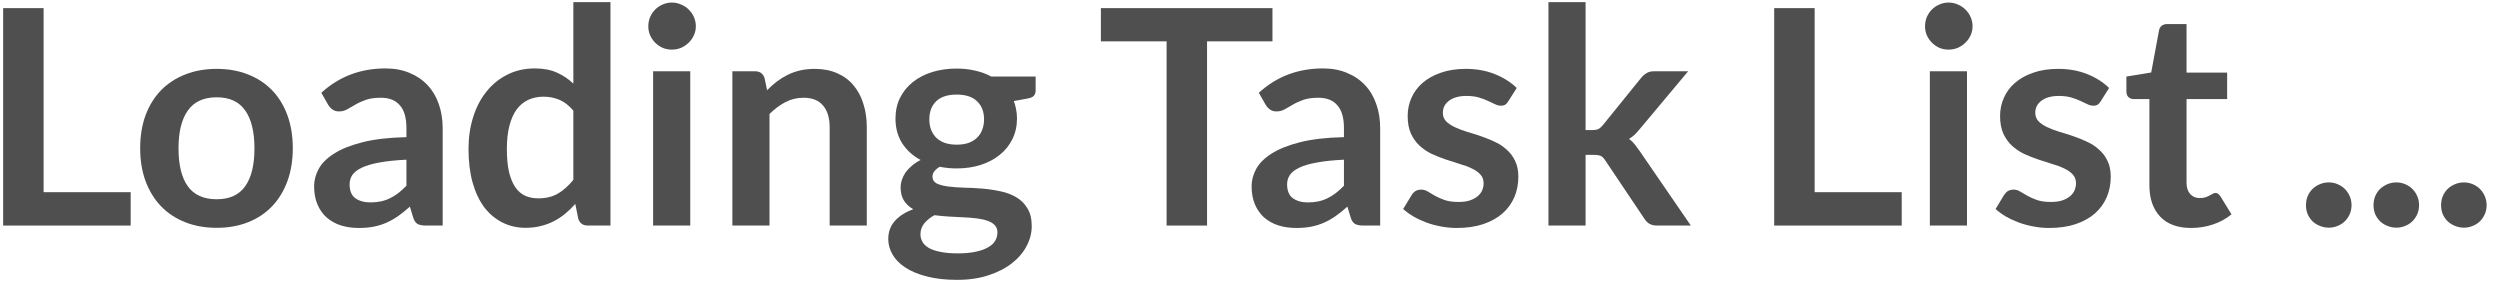 <svg width="133" height="15" viewBox="0 0 133 15" fill="none" xmlns="http://www.w3.org/2000/svg">
<path d="M2.32 10.224H6.952V12H0.168V0.432H2.32V10.224Z" fill="#4F4F4F"/>
<path d="M11.529 3.664C12.142 3.664 12.697 3.763 13.193 3.96C13.694 4.157 14.121 4.437 14.473 4.8C14.825 5.163 15.097 5.605 15.289 6.128C15.481 6.651 15.577 7.235 15.577 7.88C15.577 8.531 15.481 9.117 15.289 9.64C15.097 10.163 14.825 10.608 14.473 10.976C14.121 11.344 13.694 11.627 13.193 11.824C12.697 12.021 12.142 12.12 11.529 12.12C10.915 12.12 10.358 12.021 9.857 11.824C9.355 11.627 8.926 11.344 8.569 10.976C8.217 10.608 7.942 10.163 7.745 9.64C7.553 9.117 7.457 8.531 7.457 7.88C7.457 7.235 7.553 6.651 7.745 6.128C7.942 5.605 8.217 5.163 8.569 4.8C8.926 4.437 9.355 4.157 9.857 3.96C10.358 3.763 10.915 3.664 11.529 3.664ZM11.529 10.6C12.211 10.6 12.715 10.371 13.041 9.912C13.371 9.453 13.537 8.781 13.537 7.896C13.537 7.011 13.371 6.336 13.041 5.872C12.715 5.408 12.211 5.176 11.529 5.176C10.835 5.176 10.323 5.411 9.993 5.88C9.662 6.344 9.497 7.016 9.497 7.896C9.497 8.776 9.662 9.448 9.993 9.912C10.323 10.371 10.835 10.6 11.529 10.6Z" fill="#4F4F4F"/>
<path d="M23.55 12H22.663C22.476 12 22.329 11.973 22.223 11.92C22.116 11.861 22.036 11.747 21.983 11.576L21.806 10.992C21.599 11.179 21.393 11.344 21.191 11.488C20.993 11.627 20.788 11.744 20.575 11.84C20.361 11.936 20.134 12.008 19.895 12.056C19.654 12.104 19.388 12.128 19.095 12.128C18.748 12.128 18.428 12.083 18.134 11.992C17.841 11.896 17.588 11.755 17.375 11.568C17.166 11.381 17.004 11.149 16.887 10.872C16.769 10.595 16.71 10.272 16.71 9.904C16.71 9.595 16.791 9.291 16.951 8.992C17.116 8.688 17.388 8.416 17.767 8.176C18.145 7.931 18.649 7.728 19.279 7.568C19.908 7.408 20.689 7.317 21.622 7.296V6.816C21.622 6.267 21.505 5.861 21.27 5.6C21.041 5.333 20.705 5.2 20.262 5.2C19.942 5.2 19.676 5.237 19.462 5.312C19.249 5.387 19.062 5.472 18.902 5.568C18.748 5.659 18.604 5.741 18.471 5.816C18.337 5.891 18.191 5.928 18.03 5.928C17.897 5.928 17.782 5.893 17.686 5.824C17.59 5.755 17.513 5.669 17.454 5.568L17.095 4.936C18.038 4.072 19.177 3.64 20.511 3.64C20.991 3.64 21.417 3.72 21.791 3.88C22.169 4.035 22.489 4.253 22.75 4.536C23.012 4.813 23.209 5.147 23.343 5.536C23.481 5.925 23.55 6.352 23.55 6.816V12ZM19.71 10.768C19.913 10.768 20.1 10.749 20.27 10.712C20.441 10.675 20.601 10.619 20.75 10.544C20.905 10.469 21.052 10.379 21.191 10.272C21.334 10.16 21.479 10.029 21.622 9.88V8.496C21.047 8.523 20.564 8.573 20.174 8.648C19.791 8.717 19.481 8.808 19.247 8.92C19.012 9.032 18.844 9.163 18.742 9.312C18.646 9.461 18.599 9.624 18.599 9.8C18.599 10.147 18.7 10.395 18.902 10.544C19.11 10.693 19.38 10.768 19.71 10.768Z" fill="#4F4F4F"/>
<path d="M31.27 12C31.014 12 30.846 11.88 30.765 11.64L30.605 10.848C30.435 11.04 30.256 11.213 30.07 11.368C29.883 11.523 29.68 11.656 29.462 11.768C29.248 11.88 29.016 11.965 28.765 12.024C28.52 12.088 28.253 12.12 27.965 12.12C27.517 12.12 27.107 12.027 26.733 11.84C26.36 11.653 26.038 11.384 25.765 11.032C25.499 10.675 25.291 10.235 25.142 9.712C24.997 9.189 24.925 8.592 24.925 7.92C24.925 7.312 25.008 6.747 25.174 6.224C25.339 5.701 25.576 5.248 25.886 4.864C26.195 4.48 26.566 4.181 26.997 3.968C27.43 3.749 27.915 3.64 28.453 3.64C28.912 3.64 29.304 3.715 29.63 3.864C29.955 4.008 30.245 4.203 30.502 4.448V0.112H32.477V12H31.27ZM28.637 10.552C29.048 10.552 29.398 10.467 29.686 10.296C29.974 10.125 30.245 9.883 30.502 9.568V5.888C30.277 5.616 30.032 5.424 29.765 5.312C29.504 5.2 29.221 5.144 28.918 5.144C28.619 5.144 28.347 5.2 28.102 5.312C27.861 5.424 27.656 5.595 27.485 5.824C27.32 6.048 27.192 6.336 27.102 6.688C27.011 7.035 26.965 7.445 26.965 7.92C26.965 8.4 27.003 8.808 27.078 9.144C27.157 9.475 27.27 9.747 27.413 9.96C27.558 10.168 27.733 10.32 27.942 10.416C28.149 10.507 28.381 10.552 28.637 10.552Z" fill="#4F4F4F"/>
<path d="M36.722 3.792V12H34.746V3.792H36.722ZM37.019 1.4C37.019 1.571 36.984 1.731 36.914 1.88C36.845 2.029 36.752 2.16 36.635 2.272C36.523 2.384 36.389 2.475 36.234 2.544C36.08 2.608 35.914 2.64 35.739 2.64C35.568 2.64 35.405 2.608 35.251 2.544C35.101 2.475 34.971 2.384 34.858 2.272C34.746 2.16 34.656 2.029 34.587 1.88C34.523 1.731 34.49 1.571 34.49 1.4C34.49 1.224 34.523 1.059 34.587 0.904C34.656 0.749 34.746 0.616 34.858 0.504C34.971 0.392 35.101 0.304 35.251 0.24C35.405 0.171 35.568 0.136 35.739 0.136C35.914 0.136 36.08 0.171 36.234 0.24C36.389 0.304 36.523 0.392 36.635 0.504C36.752 0.616 36.845 0.749 36.914 0.904C36.984 1.059 37.019 1.224 37.019 1.4Z" fill="#4F4F4F"/>
<path d="M38.962 12V3.792H40.17C40.426 3.792 40.594 3.912 40.674 4.152L40.81 4.8C40.976 4.629 41.149 4.475 41.33 4.336C41.517 4.197 41.712 4.077 41.914 3.976C42.122 3.875 42.344 3.797 42.578 3.744C42.813 3.691 43.069 3.664 43.346 3.664C43.794 3.664 44.192 3.741 44.538 3.896C44.885 4.045 45.173 4.259 45.402 4.536C45.637 4.808 45.813 5.136 45.93 5.52C46.053 5.899 46.114 6.317 46.114 6.776V12H44.138V6.776C44.138 6.275 44.021 5.888 43.786 5.616C43.557 5.339 43.21 5.2 42.746 5.2C42.405 5.2 42.085 5.277 41.786 5.432C41.488 5.587 41.205 5.797 40.938 6.064V12H38.962Z" fill="#4F4F4F"/>
<path d="M50.896 3.648C51.248 3.648 51.579 3.685 51.888 3.76C52.197 3.829 52.48 3.933 52.736 4.072H55.096V4.808C55.096 4.931 55.064 5.027 55 5.096C54.936 5.165 54.827 5.213 54.672 5.24L53.936 5.376C53.989 5.515 54.029 5.661 54.056 5.816C54.088 5.971 54.104 6.133 54.104 6.304C54.104 6.709 54.021 7.077 53.856 7.408C53.696 7.733 53.472 8.011 53.184 8.24C52.901 8.469 52.563 8.648 52.168 8.776C51.779 8.899 51.355 8.96 50.896 8.96C50.587 8.96 50.285 8.931 49.992 8.872C49.736 9.027 49.608 9.2 49.608 9.392C49.608 9.557 49.683 9.68 49.832 9.76C49.987 9.835 50.187 9.888 50.432 9.92C50.683 9.952 50.965 9.973 51.28 9.984C51.595 9.989 51.917 10.005 52.248 10.032C52.579 10.059 52.901 10.107 53.216 10.176C53.531 10.24 53.811 10.344 54.056 10.488C54.307 10.632 54.507 10.829 54.656 11.08C54.811 11.325 54.888 11.643 54.888 12.032C54.888 12.395 54.797 12.747 54.616 13.088C54.44 13.429 54.181 13.733 53.84 14C53.504 14.267 53.091 14.48 52.6 14.64C52.109 14.805 51.549 14.888 50.92 14.888C50.296 14.888 49.755 14.827 49.296 14.704C48.837 14.587 48.456 14.427 48.152 14.224C47.853 14.027 47.629 13.797 47.48 13.536C47.331 13.275 47.256 13.003 47.256 12.72C47.256 12.336 47.373 12.013 47.608 11.752C47.843 11.491 48.168 11.283 48.584 11.128C48.381 11.016 48.219 10.867 48.096 10.68C47.973 10.493 47.912 10.251 47.912 9.952C47.912 9.829 47.933 9.704 47.976 9.576C48.019 9.443 48.083 9.312 48.168 9.184C48.259 9.056 48.371 8.936 48.504 8.824C48.637 8.707 48.795 8.603 48.976 8.512C48.56 8.288 48.232 7.989 47.992 7.616C47.757 7.243 47.64 6.805 47.64 6.304C47.64 5.899 47.72 5.533 47.88 5.208C48.045 4.877 48.272 4.597 48.56 4.368C48.853 4.133 49.197 3.955 49.592 3.832C49.992 3.709 50.427 3.648 50.896 3.648ZM53.064 12.368C53.064 12.208 53.016 12.077 52.92 11.976C52.824 11.875 52.693 11.797 52.528 11.744C52.363 11.685 52.168 11.643 51.944 11.616C51.725 11.589 51.491 11.571 51.24 11.56C50.995 11.544 50.739 11.531 50.472 11.52C50.211 11.504 49.957 11.48 49.712 11.448C49.488 11.571 49.307 11.717 49.168 11.888C49.035 12.053 48.968 12.245 48.968 12.464C48.968 12.608 49.003 12.741 49.072 12.864C49.147 12.992 49.261 13.101 49.416 13.192C49.576 13.283 49.781 13.352 50.032 13.4C50.283 13.453 50.589 13.48 50.952 13.48C51.32 13.48 51.637 13.451 51.904 13.392C52.171 13.339 52.389 13.261 52.56 13.16C52.736 13.064 52.864 12.947 52.944 12.808C53.024 12.675 53.064 12.528 53.064 12.368ZM50.896 7.696C51.141 7.696 51.355 7.664 51.536 7.6C51.717 7.531 51.867 7.437 51.984 7.32C52.107 7.203 52.197 7.061 52.256 6.896C52.32 6.731 52.352 6.549 52.352 6.352C52.352 5.947 52.229 5.627 51.984 5.392C51.744 5.152 51.381 5.032 50.896 5.032C50.411 5.032 50.045 5.152 49.8 5.392C49.56 5.627 49.44 5.947 49.44 6.352C49.44 6.544 49.469 6.723 49.528 6.888C49.592 7.053 49.683 7.197 49.8 7.32C49.923 7.437 50.075 7.531 50.256 7.6C50.443 7.664 50.656 7.696 50.896 7.696Z" fill="#4F4F4F"/>
<path d="M67.695 0.432V2.2H64.215V12H62.063V2.2H58.567V0.432H67.695Z" fill="#4F4F4F"/>
<path d="M73.425 12H72.537C72.351 12 72.204 11.973 72.097 11.92C71.991 11.861 71.911 11.747 71.858 11.576L71.681 10.992C71.474 11.179 71.268 11.344 71.066 11.488C70.868 11.627 70.663 11.744 70.45 11.84C70.236 11.936 70.01 12.008 69.769 12.056C69.529 12.104 69.263 12.128 68.969 12.128C68.623 12.128 68.303 12.083 68.01 11.992C67.716 11.896 67.463 11.755 67.249 11.568C67.041 11.381 66.879 11.149 66.761 10.872C66.644 10.595 66.585 10.272 66.585 9.904C66.585 9.595 66.665 9.291 66.826 8.992C66.991 8.688 67.263 8.416 67.641 8.176C68.02 7.931 68.524 7.728 69.153 7.568C69.783 7.408 70.564 7.317 71.498 7.296V6.816C71.498 6.267 71.38 5.861 71.145 5.6C70.916 5.333 70.58 5.2 70.138 5.2C69.817 5.2 69.551 5.237 69.338 5.312C69.124 5.387 68.938 5.472 68.778 5.568C68.623 5.659 68.479 5.741 68.346 5.816C68.212 5.891 68.066 5.928 67.906 5.928C67.772 5.928 67.657 5.893 67.561 5.824C67.466 5.755 67.388 5.669 67.329 5.568L66.969 4.936C67.913 4.072 69.052 3.64 70.385 3.64C70.865 3.64 71.292 3.72 71.665 3.88C72.044 4.035 72.364 4.253 72.626 4.536C72.887 4.813 73.084 5.147 73.218 5.536C73.356 5.925 73.425 6.352 73.425 6.816V12ZM69.585 10.768C69.788 10.768 69.975 10.749 70.145 10.712C70.316 10.675 70.476 10.619 70.626 10.544C70.78 10.469 70.927 10.379 71.066 10.272C71.21 10.16 71.353 10.029 71.498 9.88V8.496C70.921 8.523 70.439 8.573 70.049 8.648C69.665 8.717 69.356 8.808 69.121 8.92C68.887 9.032 68.719 9.163 68.618 9.312C68.522 9.461 68.474 9.624 68.474 9.8C68.474 10.147 68.575 10.395 68.778 10.544C68.986 10.693 69.255 10.768 69.585 10.768Z" fill="#4F4F4F"/>
<path d="M80.24 5.392C80.187 5.477 80.131 5.539 80.073 5.576C80.014 5.608 79.939 5.624 79.849 5.624C79.752 5.624 79.648 5.597 79.537 5.544C79.43 5.491 79.305 5.432 79.16 5.368C79.016 5.299 78.851 5.237 78.665 5.184C78.483 5.131 78.267 5.104 78.016 5.104C77.627 5.104 77.32 5.187 77.097 5.352C76.873 5.517 76.76 5.733 76.76 6C76.76 6.176 76.817 6.325 76.928 6.448C77.046 6.565 77.198 6.669 77.385 6.76C77.576 6.851 77.793 6.933 78.032 7.008C78.272 7.077 78.518 7.155 78.769 7.24C79.019 7.325 79.264 7.424 79.504 7.536C79.745 7.643 79.958 7.781 80.144 7.952C80.337 8.117 80.489 8.317 80.6 8.552C80.718 8.787 80.776 9.069 80.776 9.4C80.776 9.795 80.704 10.16 80.561 10.496C80.416 10.827 80.206 11.115 79.928 11.36C79.651 11.6 79.307 11.789 78.897 11.928C78.491 12.061 78.025 12.128 77.496 12.128C77.214 12.128 76.936 12.101 76.665 12.048C76.398 12 76.139 11.931 75.888 11.84C75.643 11.749 75.414 11.643 75.201 11.52C74.993 11.397 74.808 11.264 74.648 11.12L75.105 10.368C75.163 10.277 75.233 10.208 75.312 10.16C75.392 10.112 75.494 10.088 75.617 10.088C75.739 10.088 75.854 10.123 75.96 10.192C76.073 10.261 76.201 10.336 76.344 10.416C76.489 10.496 76.656 10.571 76.849 10.64C77.046 10.709 77.294 10.744 77.593 10.744C77.827 10.744 78.027 10.717 78.192 10.664C78.363 10.605 78.502 10.531 78.609 10.44C78.721 10.349 78.8 10.245 78.849 10.128C78.902 10.005 78.928 9.88 78.928 9.752C78.928 9.56 78.87 9.403 78.752 9.28C78.641 9.157 78.489 9.051 78.296 8.96C78.11 8.869 77.894 8.789 77.648 8.72C77.409 8.645 77.16 8.565 76.904 8.48C76.654 8.395 76.406 8.296 76.16 8.184C75.921 8.067 75.704 7.92 75.513 7.744C75.326 7.568 75.174 7.352 75.056 7.096C74.945 6.84 74.888 6.531 74.888 6.168C74.888 5.832 74.955 5.512 75.088 5.208C75.222 4.904 75.416 4.64 75.672 4.416C75.934 4.187 76.257 4.005 76.641 3.872C77.03 3.733 77.478 3.664 77.984 3.664C78.55 3.664 79.064 3.757 79.528 3.944C79.993 4.131 80.379 4.376 80.689 4.68L80.24 5.392Z" fill="#4F4F4F"/>
<path d="M84.353 0.112V6.92H84.721C84.854 6.92 84.958 6.901 85.033 6.864C85.108 6.827 85.188 6.757 85.273 6.656L87.313 4.136C87.403 4.029 87.499 3.947 87.601 3.888C87.702 3.824 87.835 3.792 88.001 3.792H89.809L87.257 6.84C87.166 6.952 87.073 7.056 86.977 7.152C86.881 7.243 86.777 7.323 86.665 7.392C86.777 7.472 86.876 7.565 86.961 7.672C87.046 7.779 87.132 7.893 87.217 8.016L89.953 12H88.169C88.014 12 87.883 11.973 87.777 11.92C87.67 11.867 87.574 11.776 87.489 11.648L85.401 8.536C85.321 8.413 85.241 8.333 85.161 8.296C85.081 8.259 84.961 8.24 84.801 8.24H84.353V12H82.377V0.112H84.353Z" fill="#4F4F4F"/>
<path d="M96.539 10.224H101.171V12H94.387V0.432H96.539V10.224Z" fill="#4F4F4F"/>
<path d="M104.644 3.792V12H102.668V3.792H104.644ZM104.94 1.4C104.94 1.571 104.906 1.731 104.836 1.88C104.767 2.029 104.674 2.16 104.556 2.272C104.444 2.384 104.311 2.475 104.156 2.544C104.002 2.608 103.836 2.64 103.66 2.64C103.49 2.64 103.327 2.608 103.172 2.544C103.023 2.475 102.892 2.384 102.78 2.272C102.668 2.16 102.578 2.029 102.508 1.88C102.444 1.731 102.412 1.571 102.412 1.4C102.412 1.224 102.444 1.059 102.508 0.904C102.578 0.749 102.668 0.616 102.78 0.504C102.892 0.392 103.023 0.304 103.172 0.24C103.327 0.171 103.49 0.136 103.66 0.136C103.836 0.136 104.002 0.171 104.156 0.24C104.311 0.304 104.444 0.392 104.556 0.504C104.674 0.616 104.767 0.749 104.836 0.904C104.906 1.059 104.94 1.224 104.94 1.4Z" fill="#4F4F4F"/>
<path d="M111.756 5.392C111.703 5.477 111.647 5.539 111.588 5.576C111.529 5.608 111.455 5.624 111.364 5.624C111.268 5.624 111.164 5.597 111.052 5.544C110.945 5.491 110.82 5.432 110.676 5.368C110.532 5.299 110.367 5.237 110.18 5.184C109.999 5.131 109.783 5.104 109.532 5.104C109.143 5.104 108.836 5.187 108.612 5.352C108.388 5.517 108.276 5.733 108.276 6C108.276 6.176 108.332 6.325 108.444 6.448C108.561 6.565 108.713 6.669 108.9 6.76C109.092 6.851 109.308 6.933 109.548 7.008C109.788 7.077 110.033 7.155 110.284 7.24C110.535 7.325 110.78 7.424 111.02 7.536C111.26 7.643 111.473 7.781 111.66 7.952C111.852 8.117 112.004 8.317 112.116 8.552C112.233 8.787 112.292 9.069 112.292 9.4C112.292 9.795 112.22 10.16 112.076 10.496C111.932 10.827 111.721 11.115 111.444 11.36C111.167 11.6 110.823 11.789 110.412 11.928C110.007 12.061 109.54 12.128 109.012 12.128C108.729 12.128 108.452 12.101 108.18 12.048C107.913 12 107.655 11.931 107.404 11.84C107.159 11.749 106.929 11.643 106.716 11.52C106.508 11.397 106.324 11.264 106.164 11.12L106.62 10.368C106.679 10.277 106.748 10.208 106.828 10.16C106.908 10.112 107.009 10.088 107.132 10.088C107.255 10.088 107.369 10.123 107.476 10.192C107.588 10.261 107.716 10.336 107.86 10.416C108.004 10.496 108.172 10.571 108.364 10.64C108.561 10.709 108.809 10.744 109.108 10.744C109.343 10.744 109.543 10.717 109.708 10.664C109.879 10.605 110.017 10.531 110.124 10.44C110.236 10.349 110.316 10.245 110.364 10.128C110.417 10.005 110.444 9.88 110.444 9.752C110.444 9.56 110.385 9.403 110.268 9.28C110.156 9.157 110.004 9.051 109.812 8.96C109.625 8.869 109.409 8.789 109.164 8.72C108.924 8.645 108.676 8.565 108.42 8.48C108.169 8.395 107.921 8.296 107.676 8.184C107.436 8.067 107.22 7.92 107.028 7.744C106.841 7.568 106.689 7.352 106.572 7.096C106.46 6.84 106.404 6.531 106.404 6.168C106.404 5.832 106.471 5.512 106.604 5.208C106.737 4.904 106.932 4.64 107.188 4.416C107.449 4.187 107.772 4.005 108.156 3.872C108.545 3.733 108.993 3.664 109.5 3.664C110.065 3.664 110.58 3.757 111.044 3.944C111.508 4.131 111.895 4.376 112.204 4.68L111.756 5.392Z" fill="#4F4F4F"/>
<path d="M116.564 12.128C115.855 12.128 115.308 11.928 114.924 11.528C114.54 11.123 114.348 10.565 114.348 9.856V5.272H113.516C113.41 5.272 113.316 5.237 113.236 5.168C113.162 5.099 113.124 4.995 113.124 4.856V4.072L114.444 3.856L114.86 1.616C114.882 1.509 114.93 1.427 115.004 1.368C115.084 1.309 115.183 1.28 115.3 1.28H116.324V3.864H118.484V5.272H116.324V9.72C116.324 9.976 116.388 10.176 116.516 10.32C116.644 10.464 116.815 10.536 117.028 10.536C117.151 10.536 117.252 10.523 117.332 10.496C117.418 10.464 117.49 10.432 117.548 10.4C117.612 10.368 117.668 10.339 117.716 10.312C117.764 10.28 117.812 10.264 117.86 10.264C117.919 10.264 117.967 10.28 118.004 10.312C118.042 10.339 118.082 10.381 118.124 10.44L118.716 11.4C118.428 11.64 118.098 11.821 117.724 11.944C117.351 12.067 116.964 12.128 116.564 12.128Z" fill="#4F4F4F"/>
<path d="M122.678 10.912C122.678 10.747 122.707 10.589 122.766 10.44C122.83 10.291 122.915 10.163 123.022 10.056C123.134 9.949 123.264 9.864 123.414 9.8C123.563 9.736 123.723 9.704 123.894 9.704C124.059 9.704 124.216 9.736 124.366 9.8C124.515 9.864 124.643 9.949 124.75 10.056C124.856 10.163 124.942 10.291 125.006 10.44C125.07 10.589 125.102 10.747 125.102 10.912C125.102 11.083 125.07 11.243 125.006 11.392C124.942 11.536 124.856 11.661 124.75 11.768C124.643 11.875 124.515 11.957 124.366 12.016C124.216 12.08 124.059 12.112 123.894 12.112C123.723 12.112 123.563 12.08 123.414 12.016C123.264 11.957 123.134 11.875 123.022 11.768C122.915 11.661 122.83 11.536 122.766 11.392C122.707 11.243 122.678 11.083 122.678 10.912Z" fill="#4F4F4F"/>
<path d="M126.271 10.912C126.271 10.747 126.301 10.589 126.359 10.44C126.423 10.291 126.509 10.163 126.615 10.056C126.727 9.949 126.858 9.864 127.007 9.8C127.157 9.736 127.317 9.704 127.487 9.704C127.653 9.704 127.81 9.736 127.959 9.8C128.109 9.864 128.237 9.949 128.343 10.056C128.45 10.163 128.535 10.291 128.599 10.44C128.663 10.589 128.695 10.747 128.695 10.912C128.695 11.083 128.663 11.243 128.599 11.392C128.535 11.536 128.45 11.661 128.343 11.768C128.237 11.875 128.109 11.957 127.959 12.016C127.81 12.08 127.653 12.112 127.487 12.112C127.317 12.112 127.157 12.08 127.007 12.016C126.858 11.957 126.727 11.875 126.615 11.768C126.509 11.661 126.423 11.536 126.359 11.392C126.301 11.243 126.271 11.083 126.271 10.912Z" fill="#4F4F4F"/>
<path d="M129.865 10.912C129.865 10.747 129.895 10.589 129.953 10.44C130.017 10.291 130.103 10.163 130.209 10.056C130.321 9.949 130.452 9.864 130.601 9.8C130.751 9.736 130.911 9.704 131.081 9.704C131.247 9.704 131.404 9.736 131.553 9.8C131.703 9.864 131.831 9.949 131.937 10.056C132.044 10.163 132.129 10.291 132.193 10.44C132.257 10.589 132.289 10.747 132.289 10.912C132.289 11.083 132.257 11.243 132.193 11.392C132.129 11.536 132.044 11.661 131.937 11.768C131.831 11.875 131.703 11.957 131.553 12.016C131.404 12.08 131.247 12.112 131.081 12.112C130.911 12.112 130.751 12.08 130.601 12.016C130.452 11.957 130.321 11.875 130.209 11.768C130.103 11.661 130.017 11.536 129.953 11.392C129.895 11.243 129.865 11.083 129.865 10.912Z" fill="#4F4F4F"/>
</svg>
